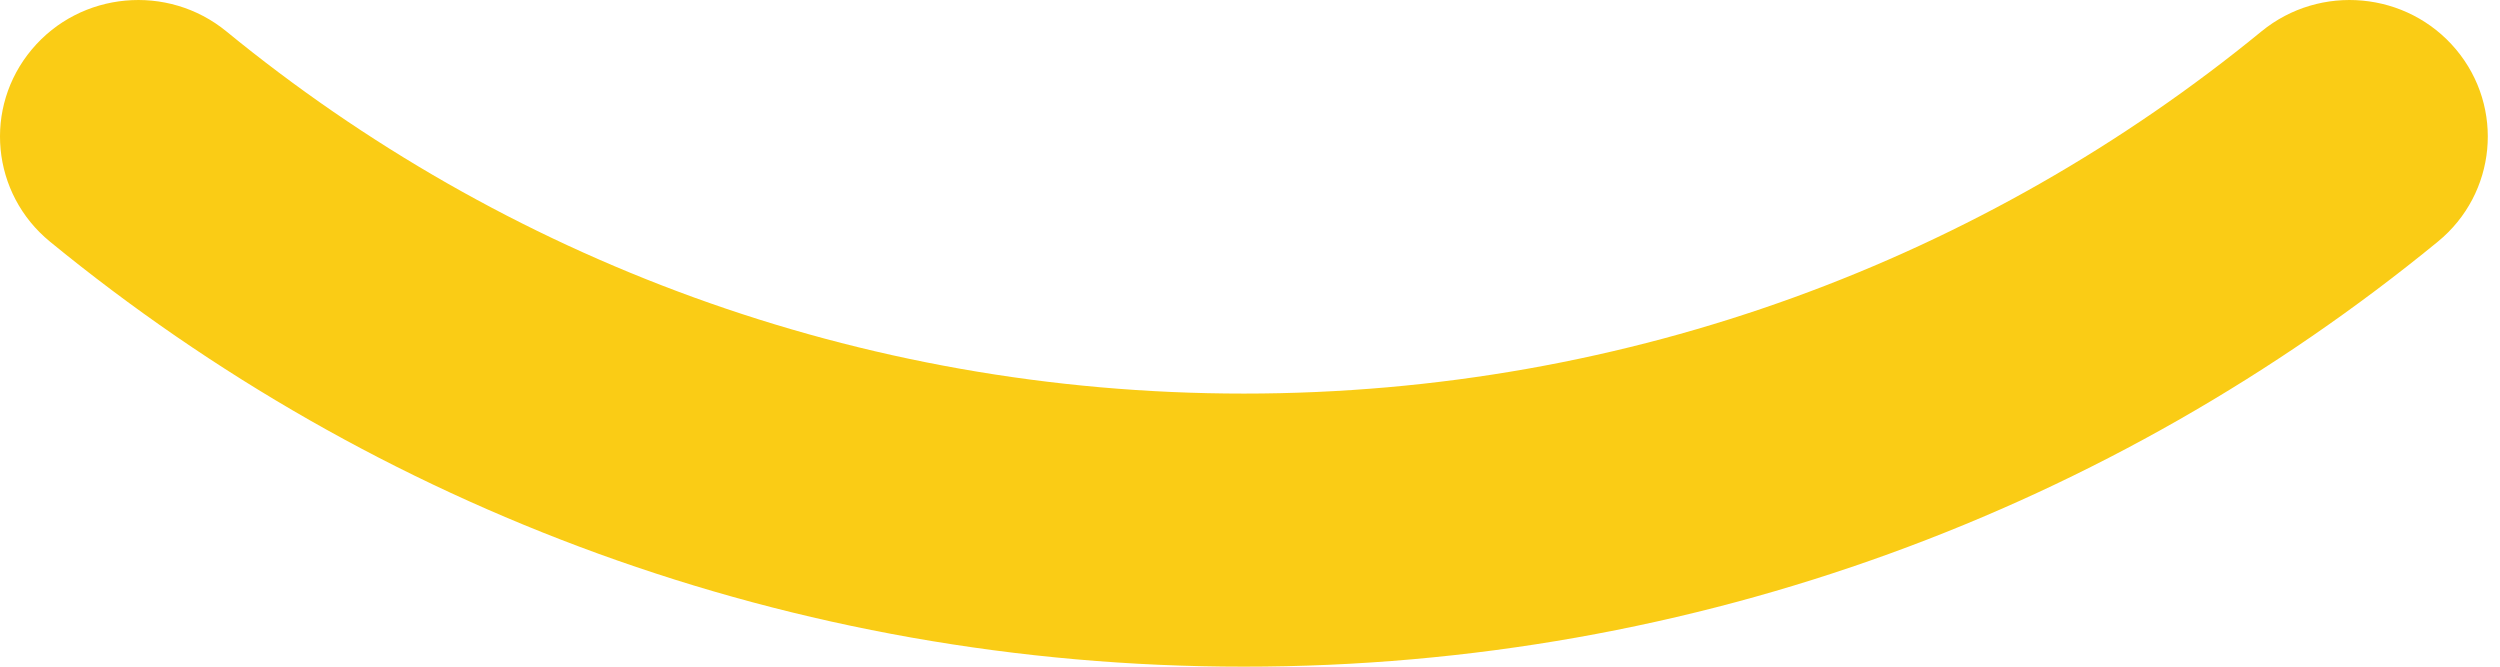 <svg width="30" height="8" viewBox="0 0 30 8" fill="none" xmlns="http://www.w3.org/2000/svg">
<path fill-rule="evenodd" clip-rule="evenodd" d="M0.382 0.593C0.966 -0.104 2.012 -0.2 2.717 0.377C6.032 3.092 10.284 4.723 14.927 4.723C19.569 4.723 23.822 3.092 27.137 0.377C27.842 -0.2 28.887 -0.104 29.472 0.593C30.056 1.29 29.959 2.323 29.254 2.9C25.366 6.085 20.371 8 14.927 8C9.483 8 4.488 6.085 0.6 2.9C-0.105 2.323 -0.203 1.29 0.382 0.593Z" fill="#facc15"/>
</svg>
